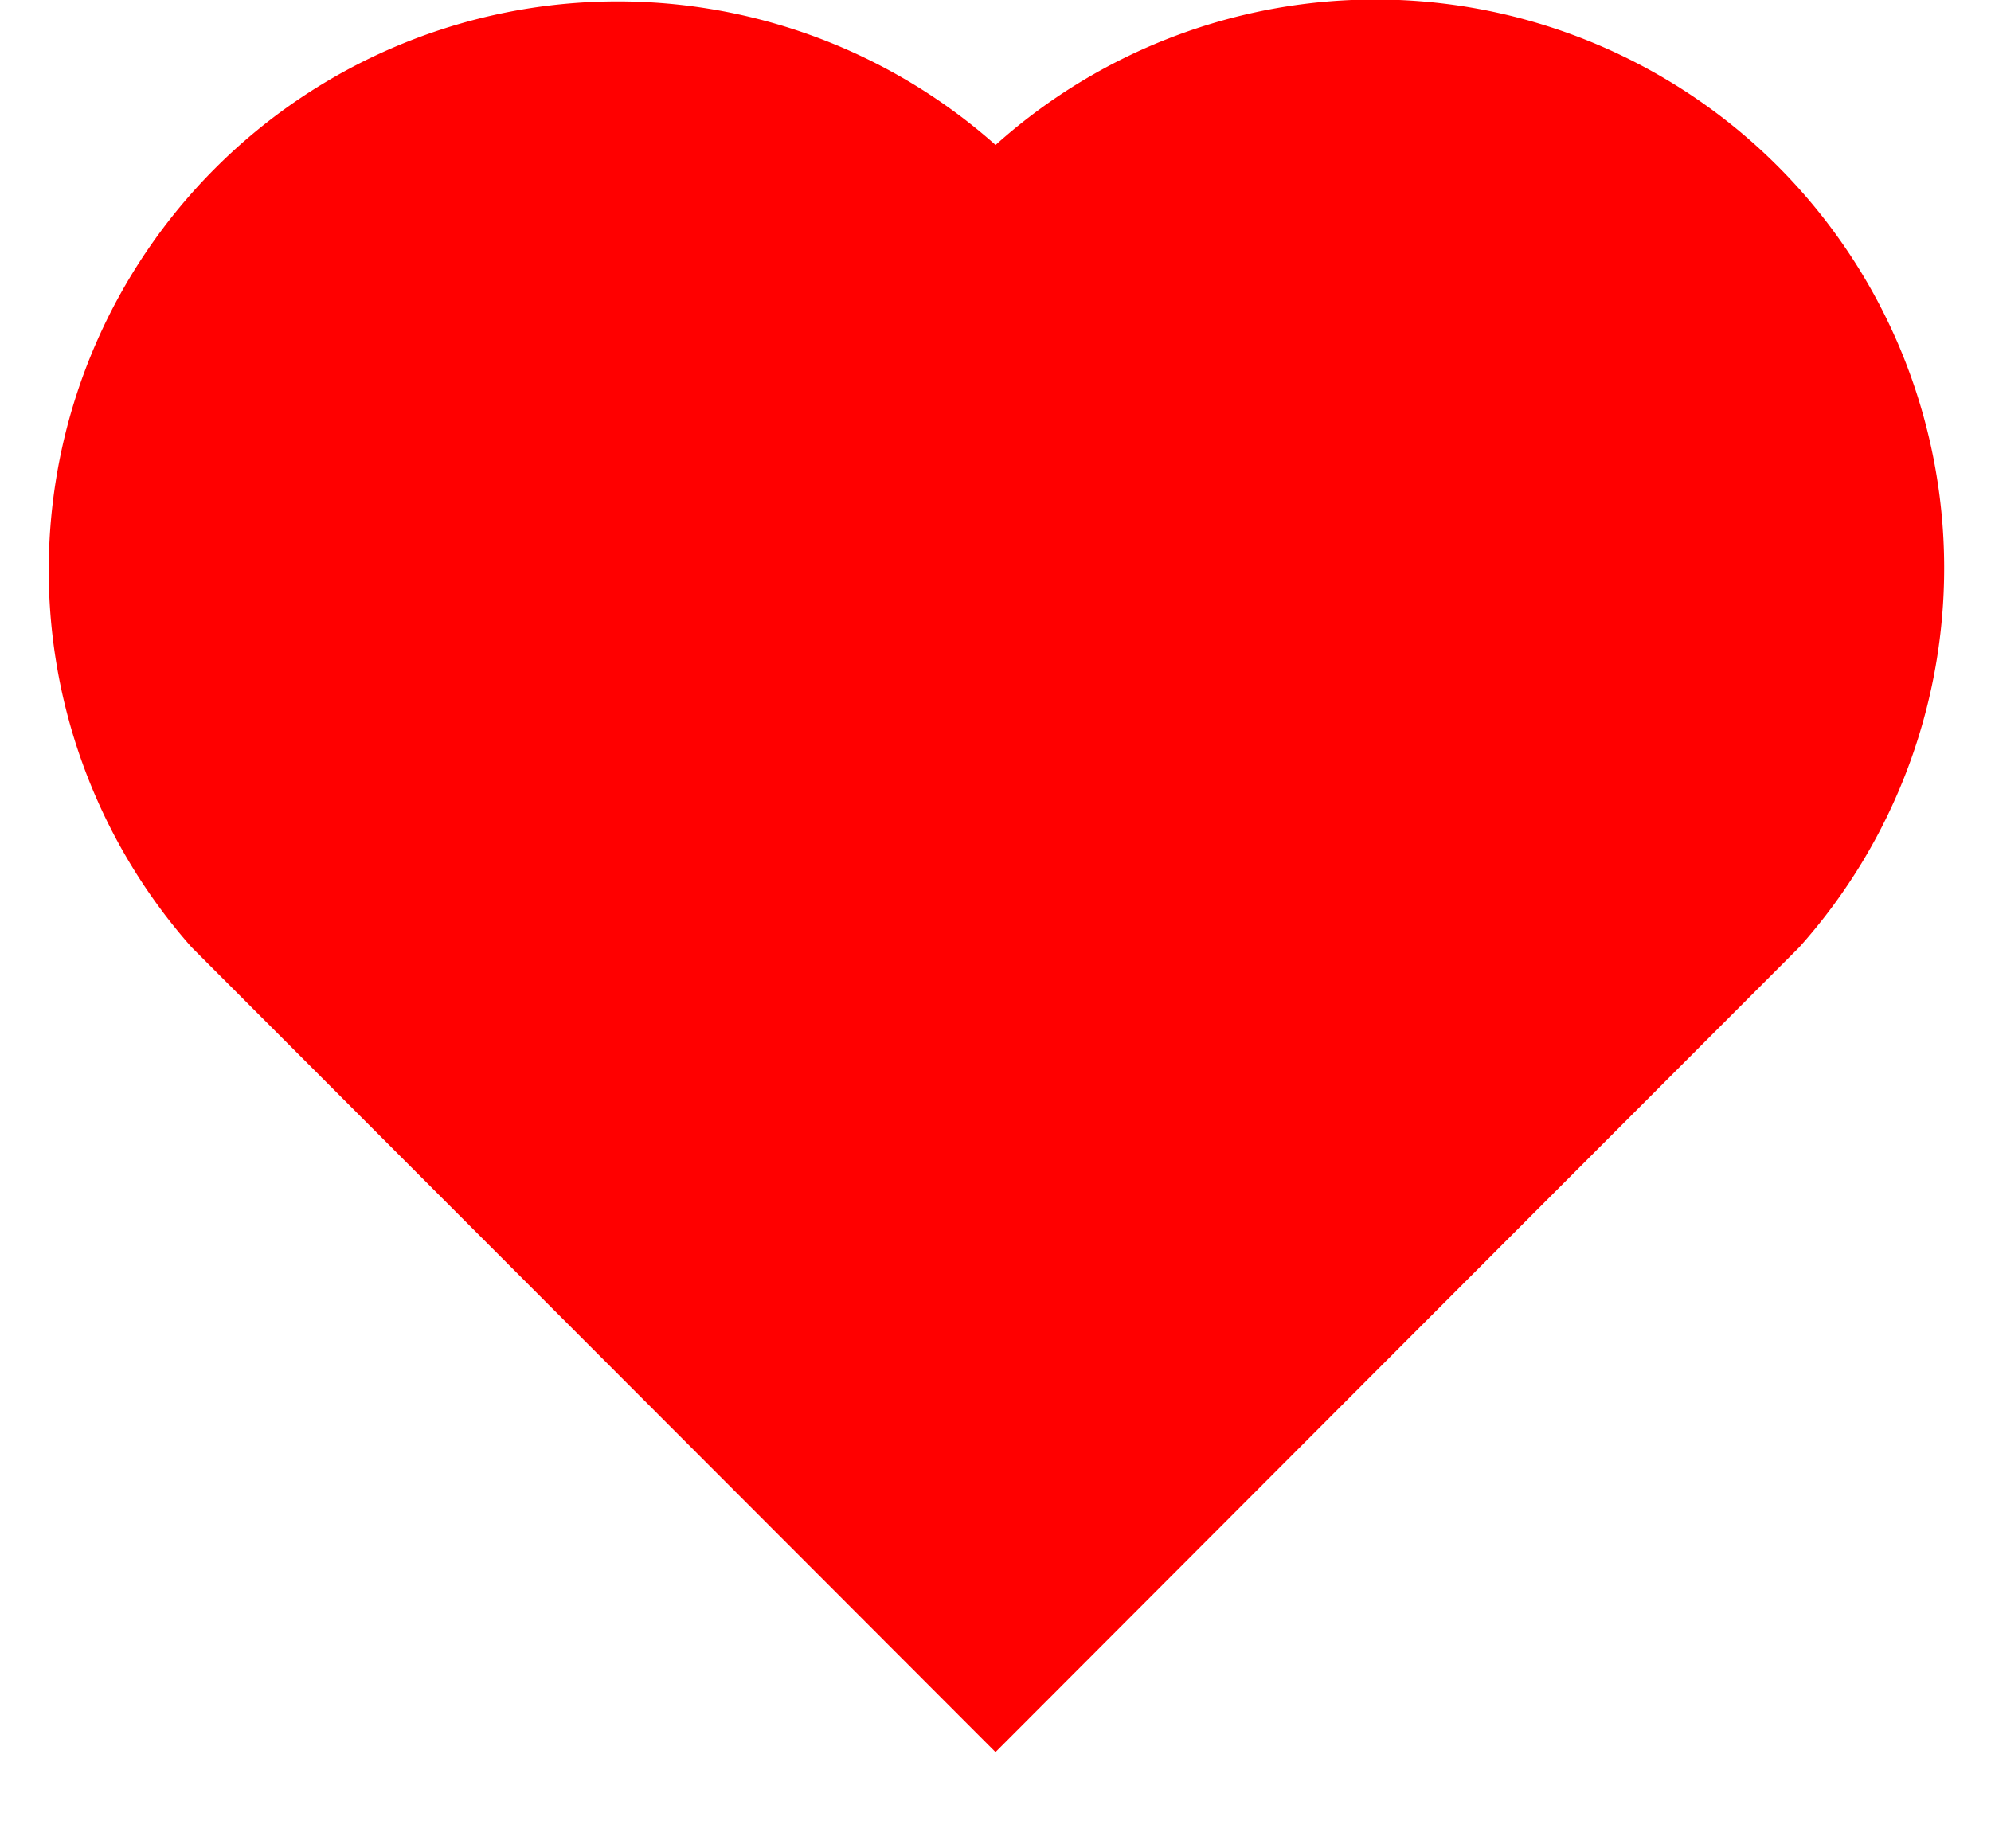 <svg width="14" height="13" color="red" viewBox="0 0 14 13" fill="none" xmlns="http://www.w3.org/2000/svg"><path d="M7 1.02a3.999 3.999 0 015.652 5.642L7 12.323 1.347 6.662A4.001 4.001 0 017 1.019z" fill="currentColor"/></svg>
